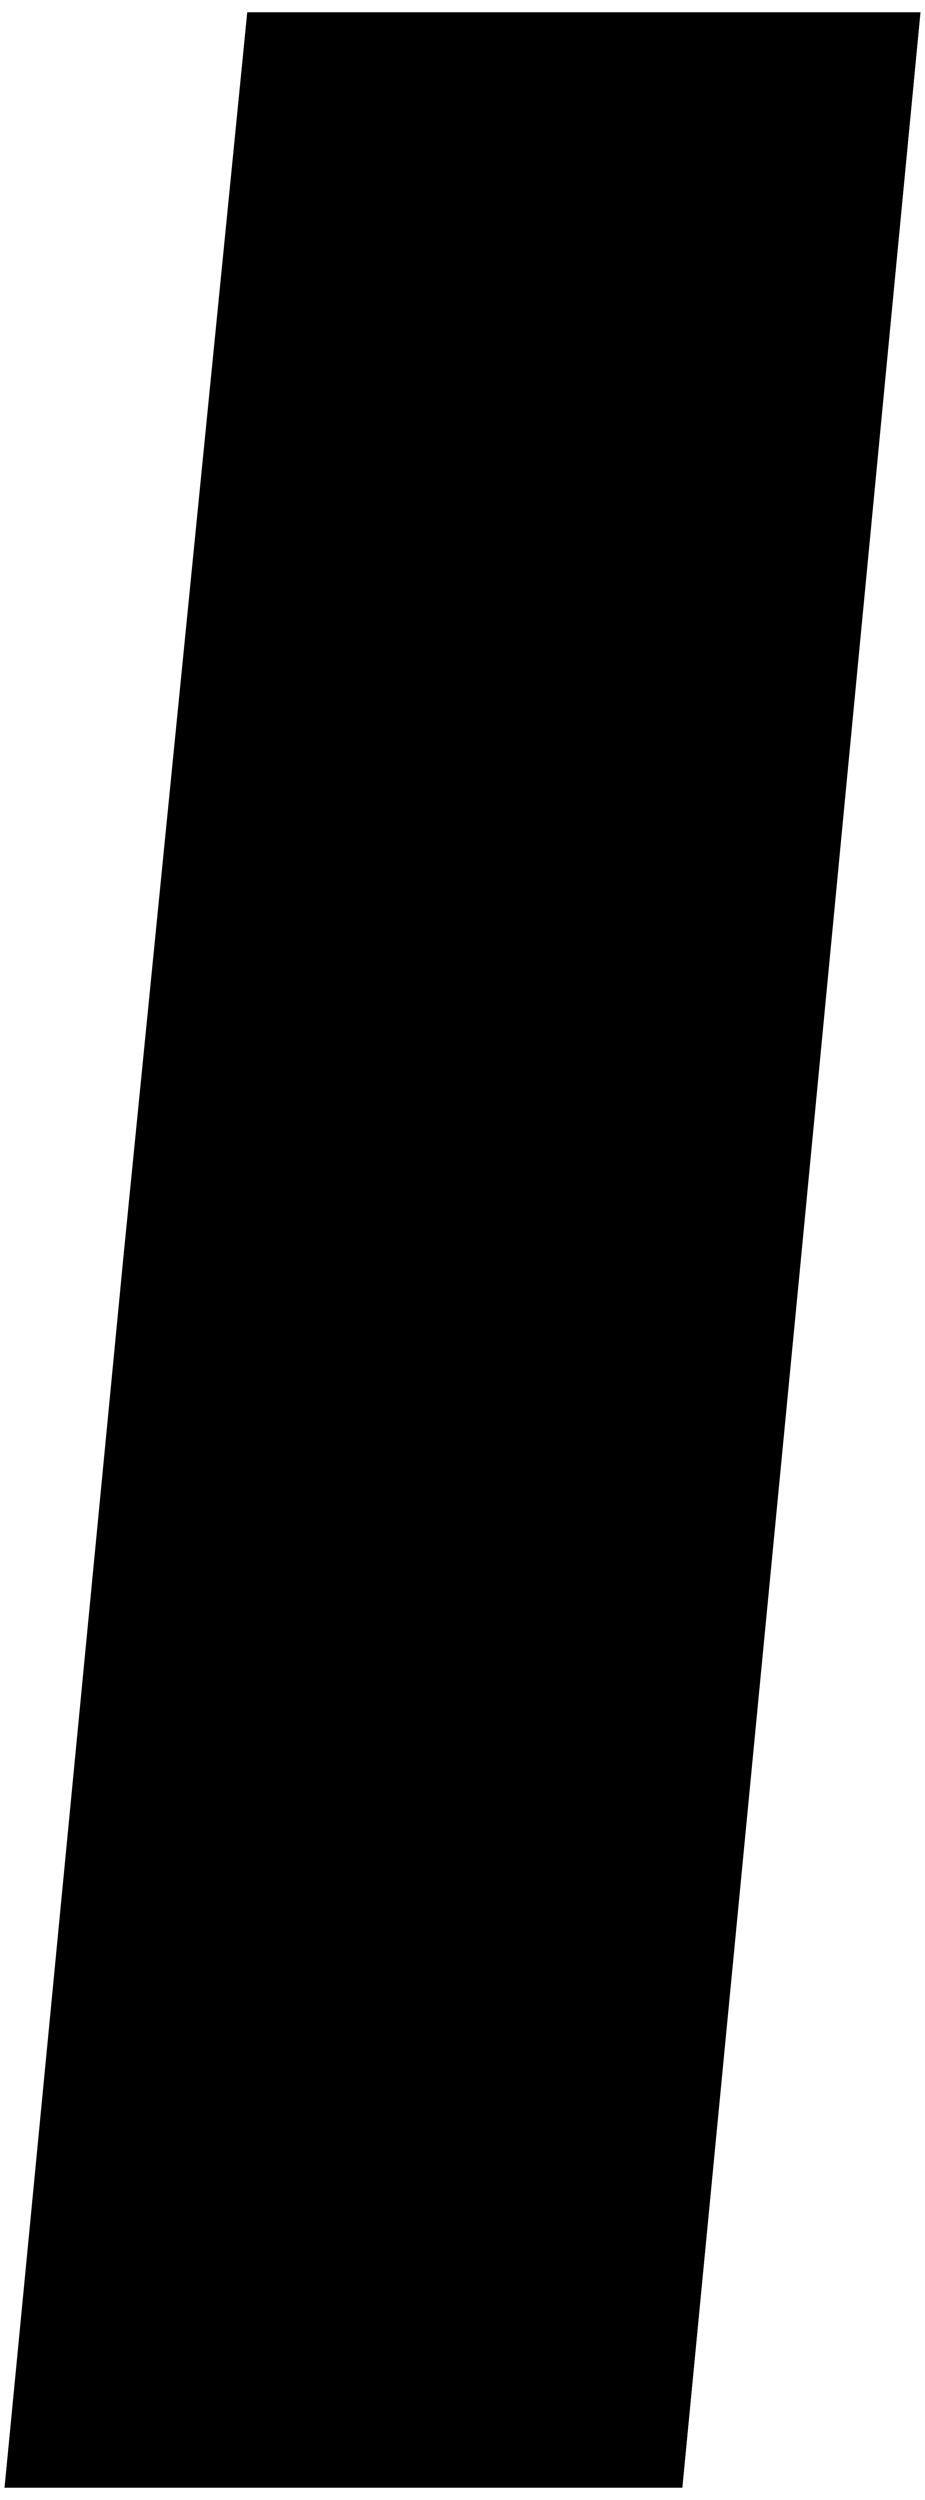 ﻿<?xml version="1.0" encoding="UTF-8"?>
<?xml-stylesheet type='text/css' href='svgStyle.css'?>
<svg version="1.2" baseProfile="tiny" width="2.00mm" height="5.40mm" viewBox="-0.75 -5.41 2.02 5.42" xmlns="http://www.w3.org/2000/svg">
  <title>BOYCARSS</title>
  <desc>Buoy cardinal south, spar</desc>
  <g>
    <path class="fYLLOW sYLLOW" d="M -0.21,-5.40 L 1.26,-5.40 L 1.00,-2.69 L -0.48,-2.69 L -0.21,-5.40 Z" stroke-width="0.04" />
    <path class="fBLACK sBLACK" d="M -0.48,-2.69 L 1.00,-2.69 L 0.74,0.00 L -0.74,0.00 L -0.48,-2.69 Z" stroke-width="0.04" />
    <path class="f0 sBLACK" d="M -0.21,-5.40 L 1.26,-5.40 L 0.74,0.00 L -0.74,0.00 L -0.21,-5.40 Z" stroke-width="0.12" />
    <circle class="pivotPoint layout" fill="none" cx="0" cy="0" r="0.2" />
  </g>
</svg>